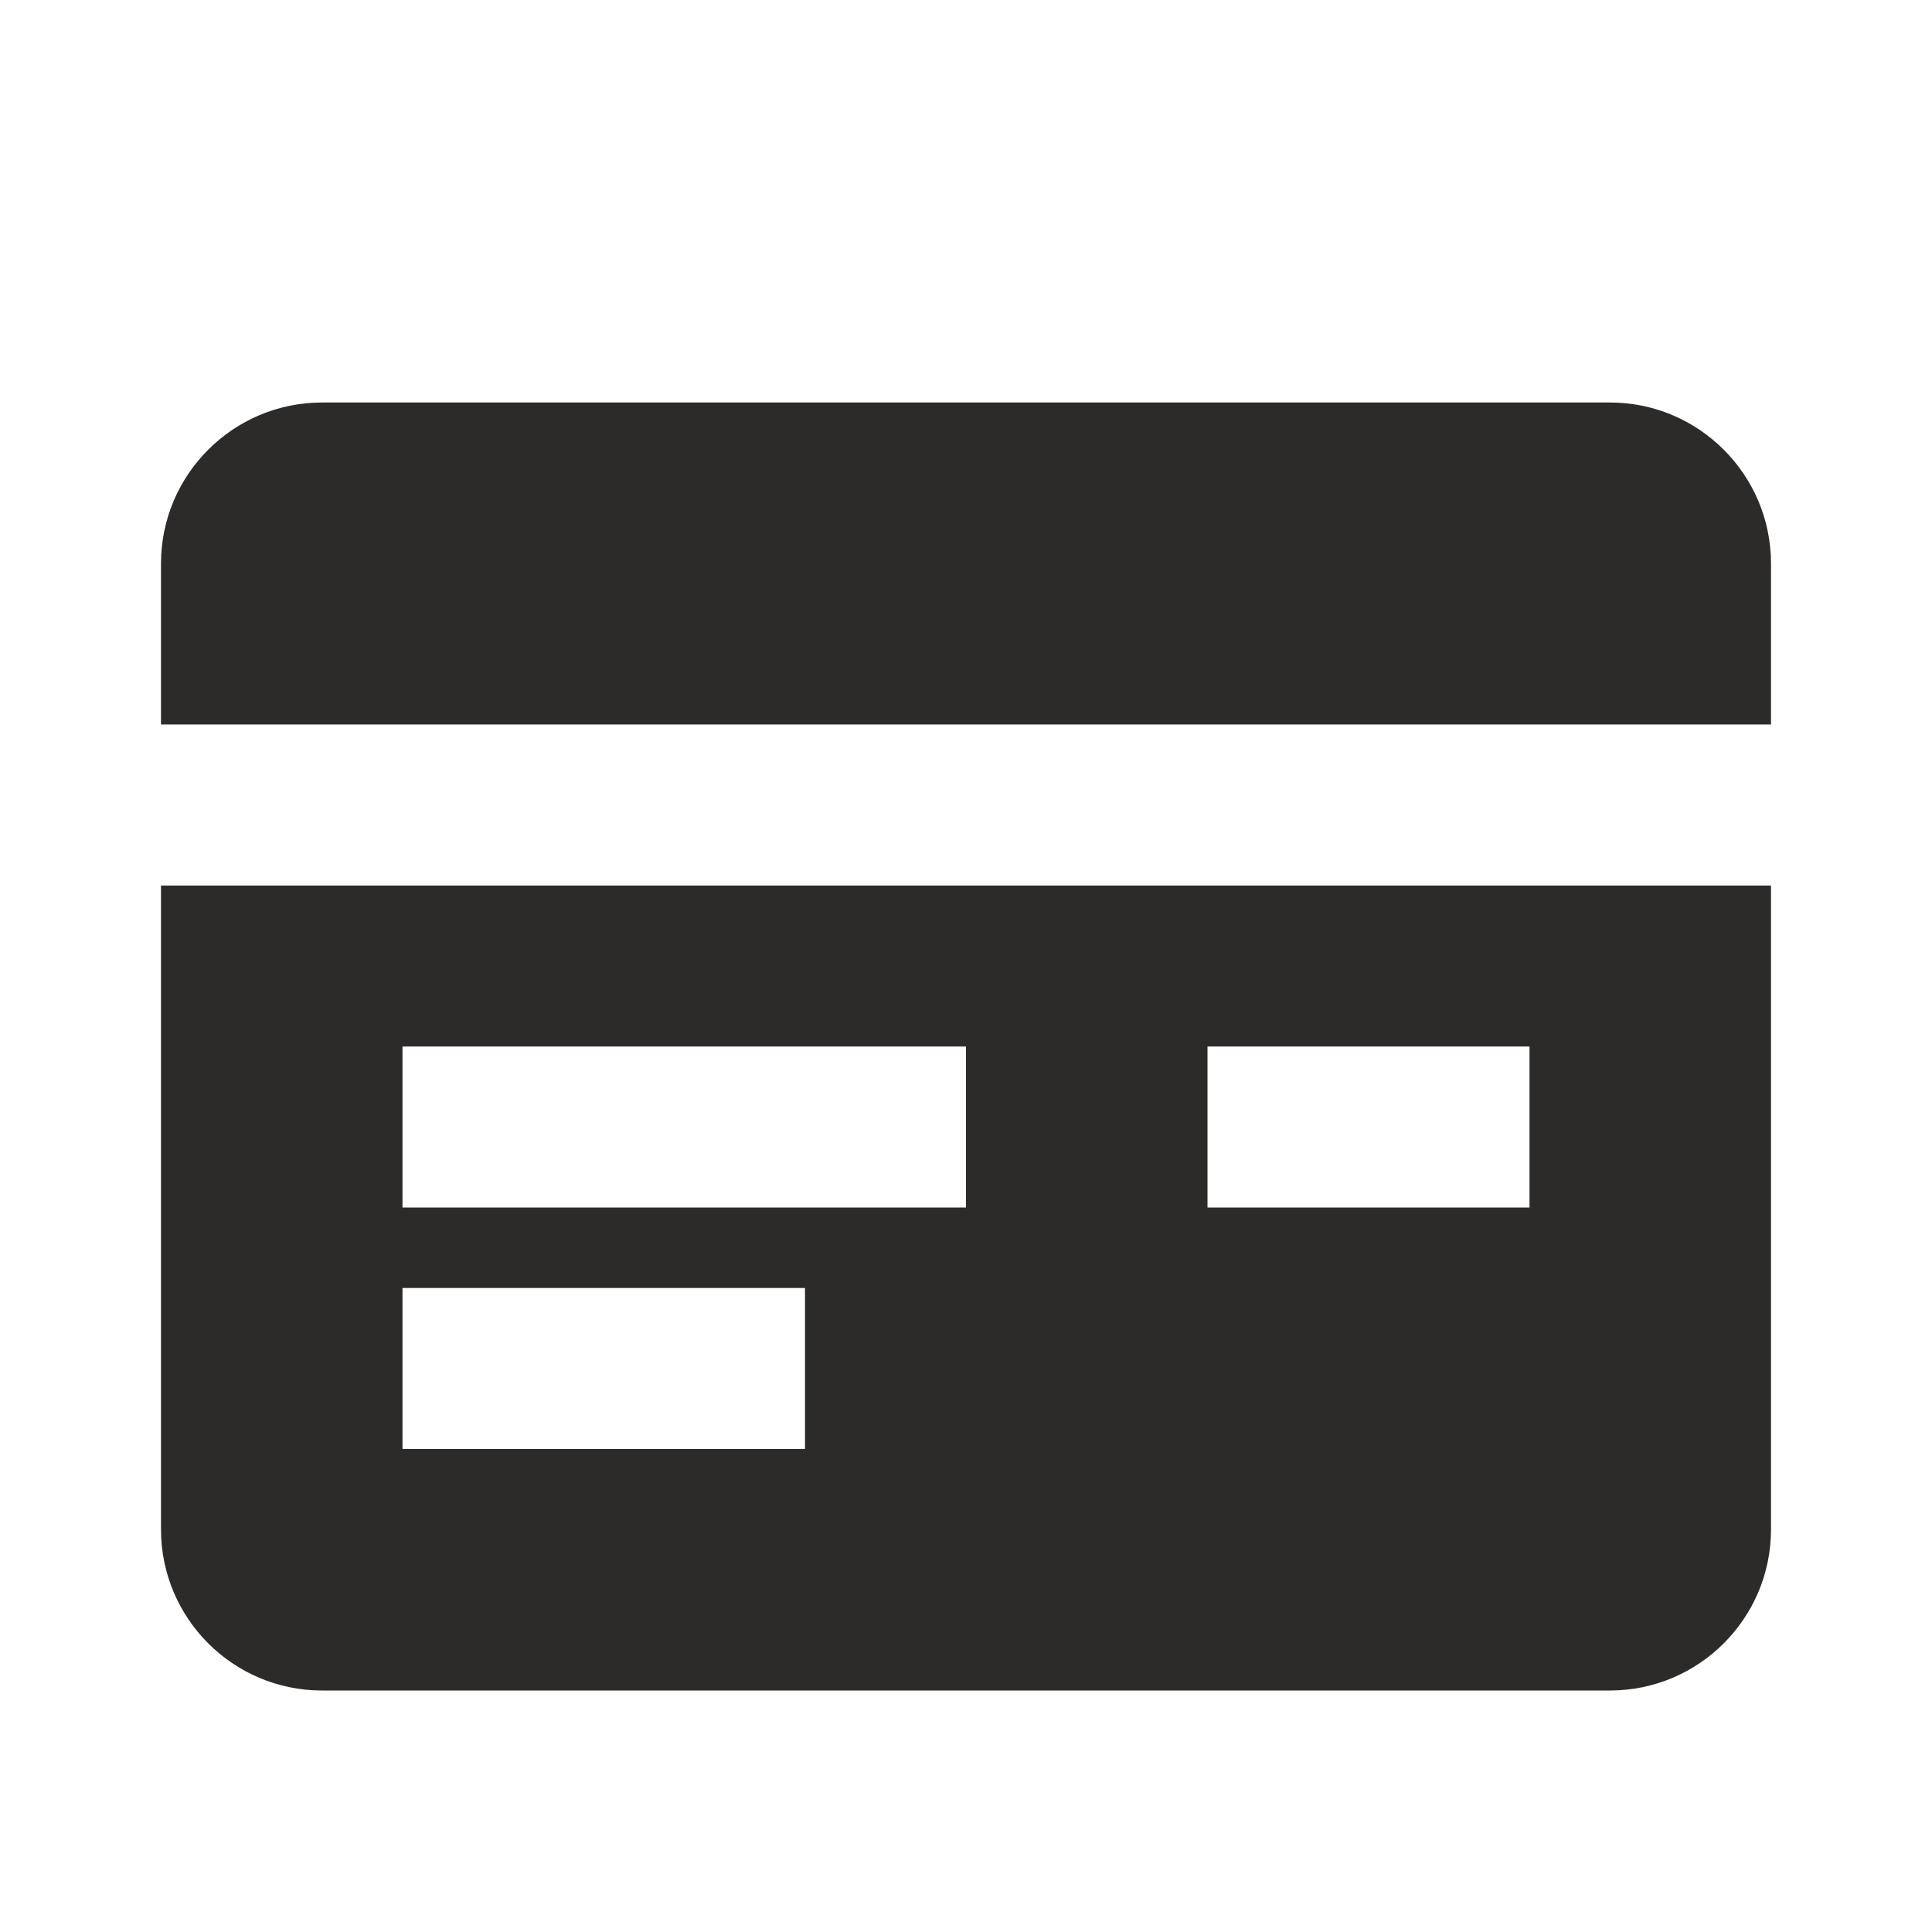 <!-- Generated by IcoMoon.io -->
<svg version="1.1" xmlns="http://www.w3.org/2000/svg" width="24" height="24" viewBox="0 0 24 24">
<title>credit-card</title>
<path fill="#2d2a2a" d="M2 19c0 1.103 0.896 2 2 2h16c1.103 0 2-0.897 2-2v-8h-20v8zM15 13h4v2h-4v-2zM5 13h7v2h-7v-2zM5 16h5v2h-5v-2z"></path>
<path fill="#2d2a2a" d="M20 5h-16c-1.104 0-2 0.898-2 2v2h20v-2c0-1.102-0.897-2-2-2z"></path>
</svg>
